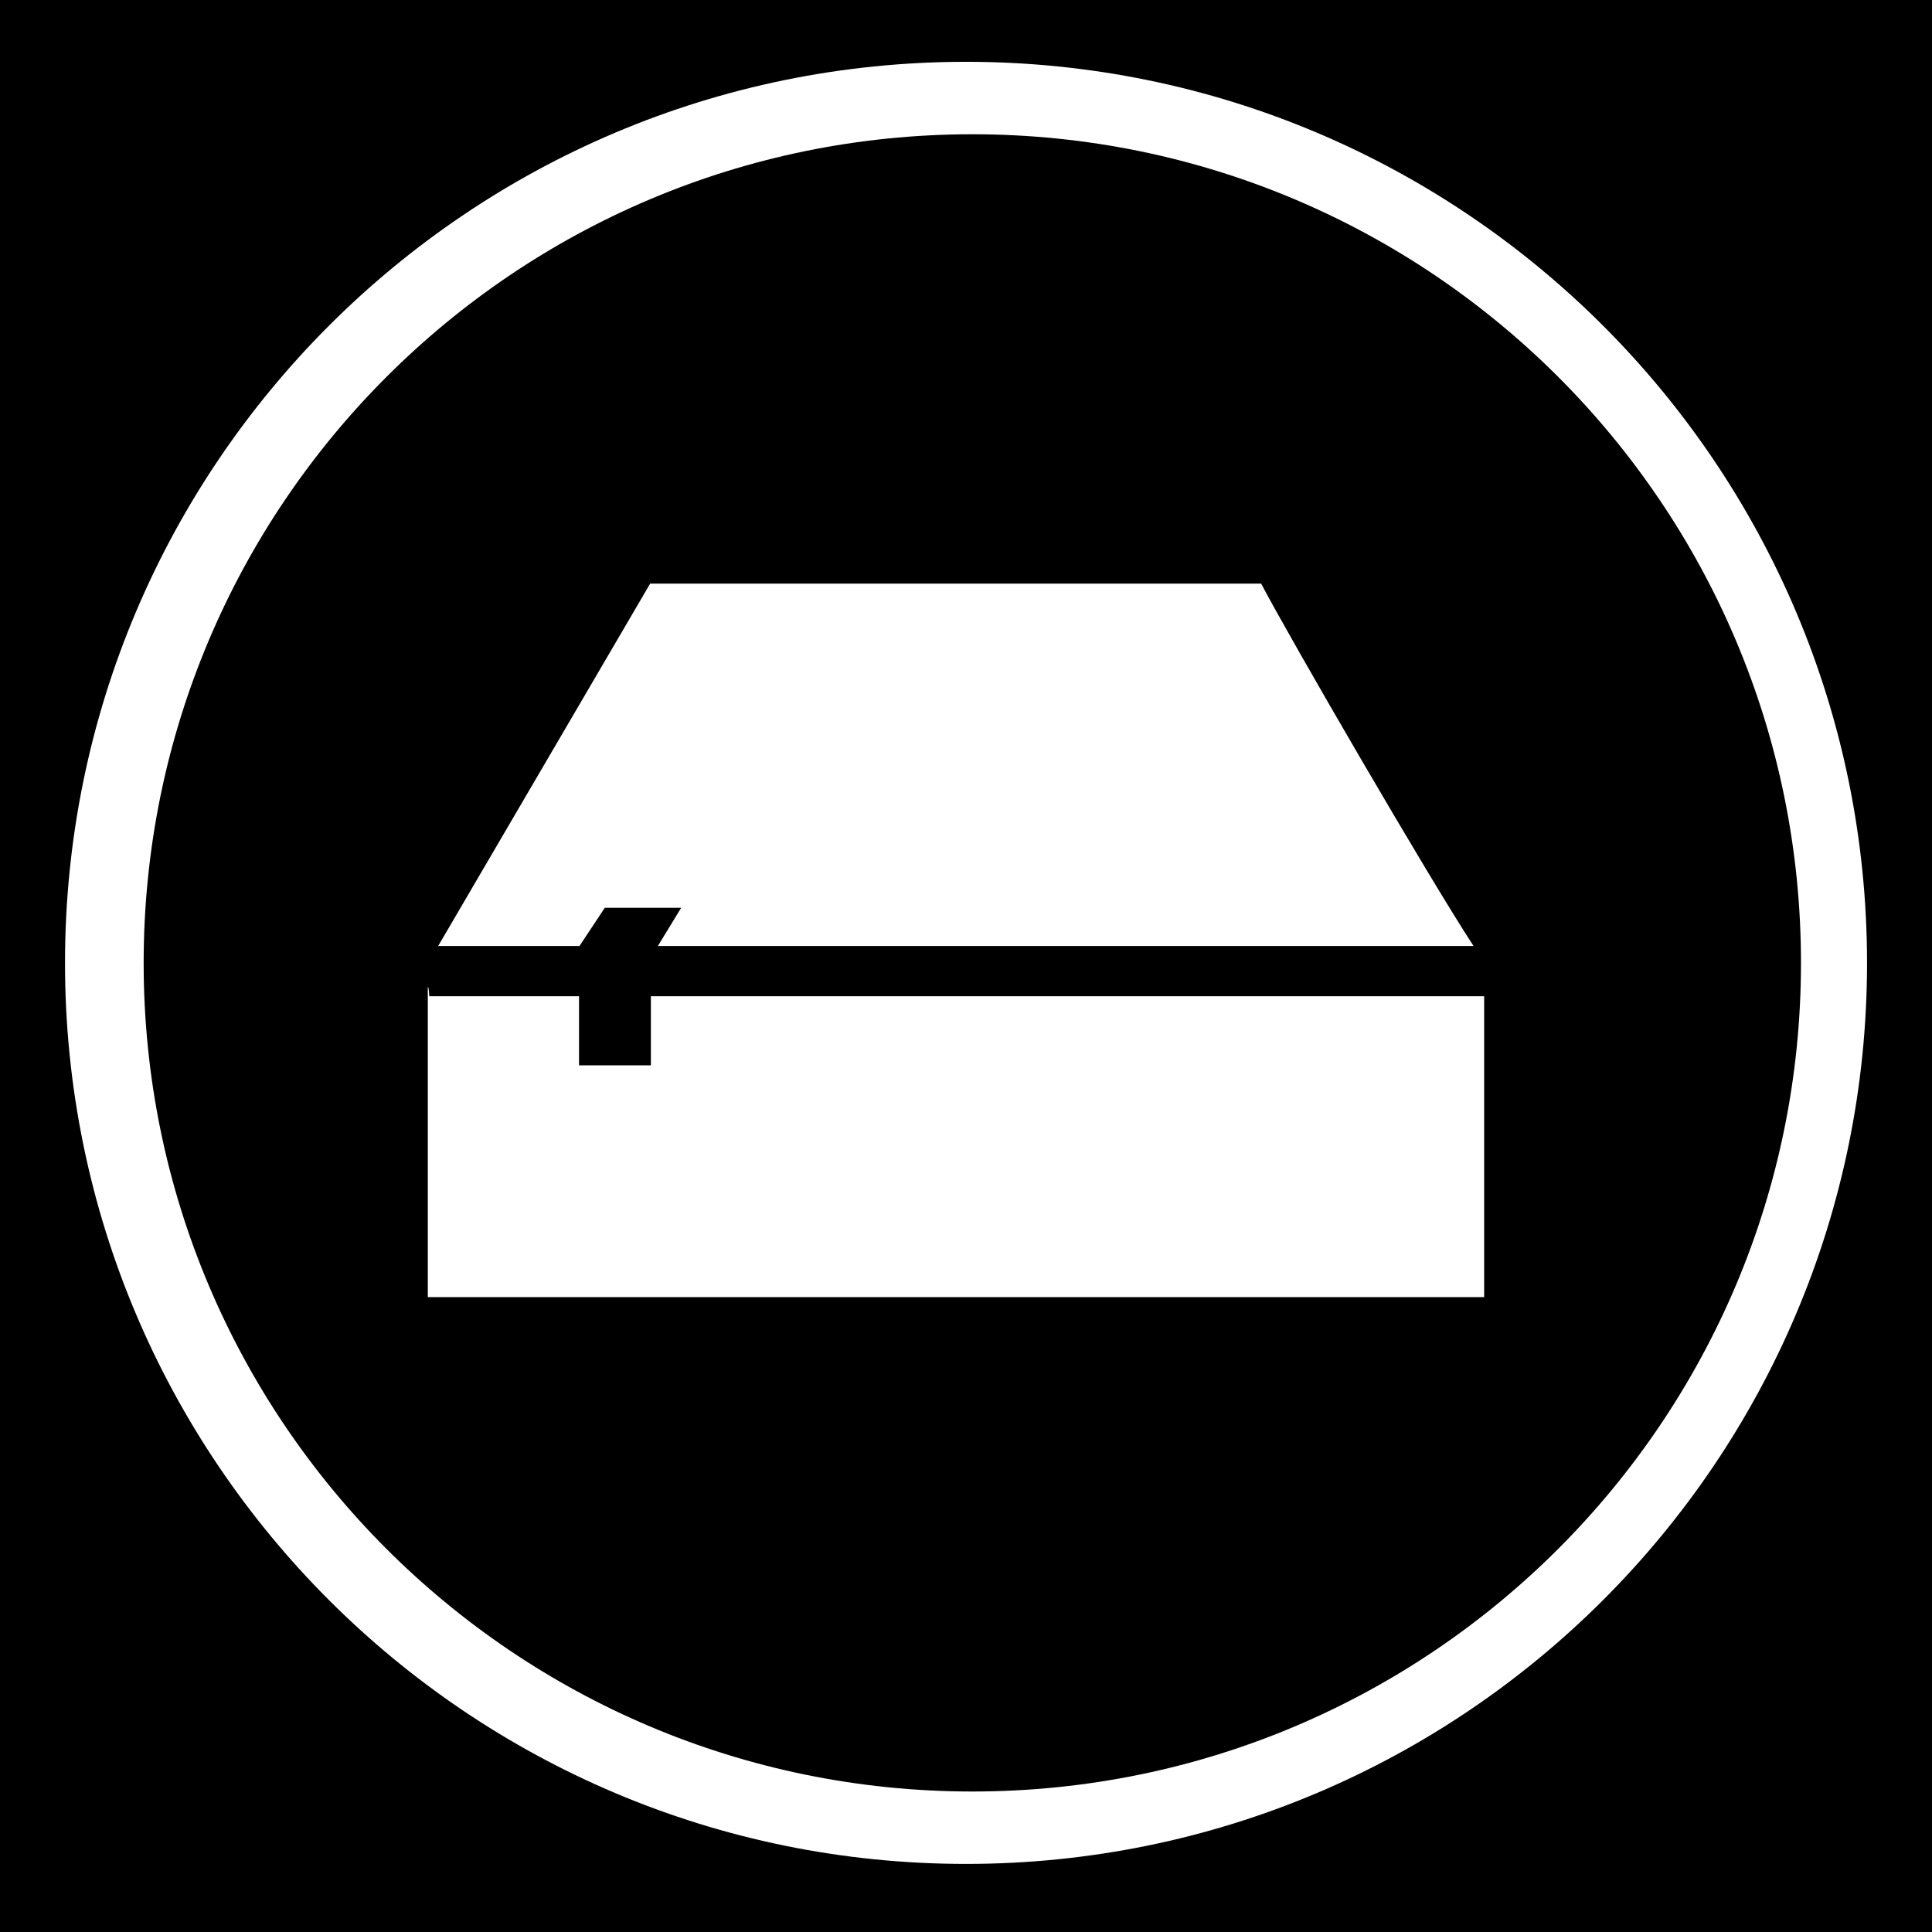 <?xml version="1.0" encoding="utf-8"?>
<!-- Generator: Adobe Illustrator 15.1.0, SVG Export Plug-In . SVG Version: 6.00 Build 0)  -->
<!DOCTYPE svg PUBLIC "-//W3C//DTD SVG 1.1//EN" "http://www.w3.org/Graphics/SVG/1.1/DTD/svg11.dtd">
<svg version="1.1"
	 id="Layer_1" inkscape:version="0.48.1 r9760" sodipodi:docname="insteon_LED.svg" xmlns:inkscape="http://www.inkscape.org/namespaces/inkscape" xmlns:sodipodi="http://sodipodi.sourceforge.net/DTD/sodipodi-0.dtd" xmlns:rdf="http://www.w3.org/1999/02/22-rdf-syntax-ns#" xmlns:svg="http://www.w3.org/2000/svg" xmlns:cc="http://creativecommons.org/ns#" xmlns:dc="http://purl.org/dc/elements/1.1/"
	 xmlns="http://www.w3.org/2000/svg" xmlns:xlink="http://www.w3.org/1999/xlink" x="0px" y="0px" width="44.637px"
	 height="44.637px" viewBox="0 0 44.637 44.637" enable-background="new 0 0 44.637 44.637" xml:space="preserve">
<sodipodi:namedview  inkscape:current-layer="Layer_1" id="namedview11726" bordercolor="#666666" pagecolor="#ffffff" borderopacity="1" inkscape:cy="22.318501" inkscape:pageopacity="0" inkscape:pageshadow="2" inkscape:zoom="21.013957" inkscape:cx="22.318501" inkscape:window-width="1910" inkscape:window-height="1156" gridtolerance="10" inkscape:window-x="0" inkscape:window-y="0" showgrid="false" objecttolerance="10" inkscape:window-maximized="0" guidetolerance="10">
	</sodipodi:namedview>
<g id="g11706">
	<g id="g11708">
	</g>
	<g id="g11712">
	</g>
	<g id="g11716">
	</g>
	<g id="g11720">
	</g>
</g>
<g>
	<path d="M22.465,3.102c-10.573,0-19.146,8.572-19.146,19.146c0,10.571,8.573,19.143,19.146,19.143
		c10.574,0,19.144-8.571,19.145-19.143C41.61,11.673,33.039,3.102,22.465,3.102z M15.021,13.484h14.117
		c0.645,1.233,3.857,6.768,4.907,8.373H15.199l0.539-0.883h-1.765l-0.585,0.883h-3.265L15.021,13.484z M34.29,29.969H9.884v-7.165
		c0.013,0.001,0.021,0.014,0.034,0.213h3.46v1.596h1.66v-1.596H34.29V29.969z"/>
	<path d="M0,0v44.637h44.637V0H0z M22.32,43.064c-11.498,0-20.818-9.32-20.818-20.815c0-11.5,9.32-20.821,20.818-20.821
		c11.496,0,20.816,9.321,20.816,20.821C43.136,33.743,33.816,43.064,22.32,43.064z"/>
</g>
</svg>
